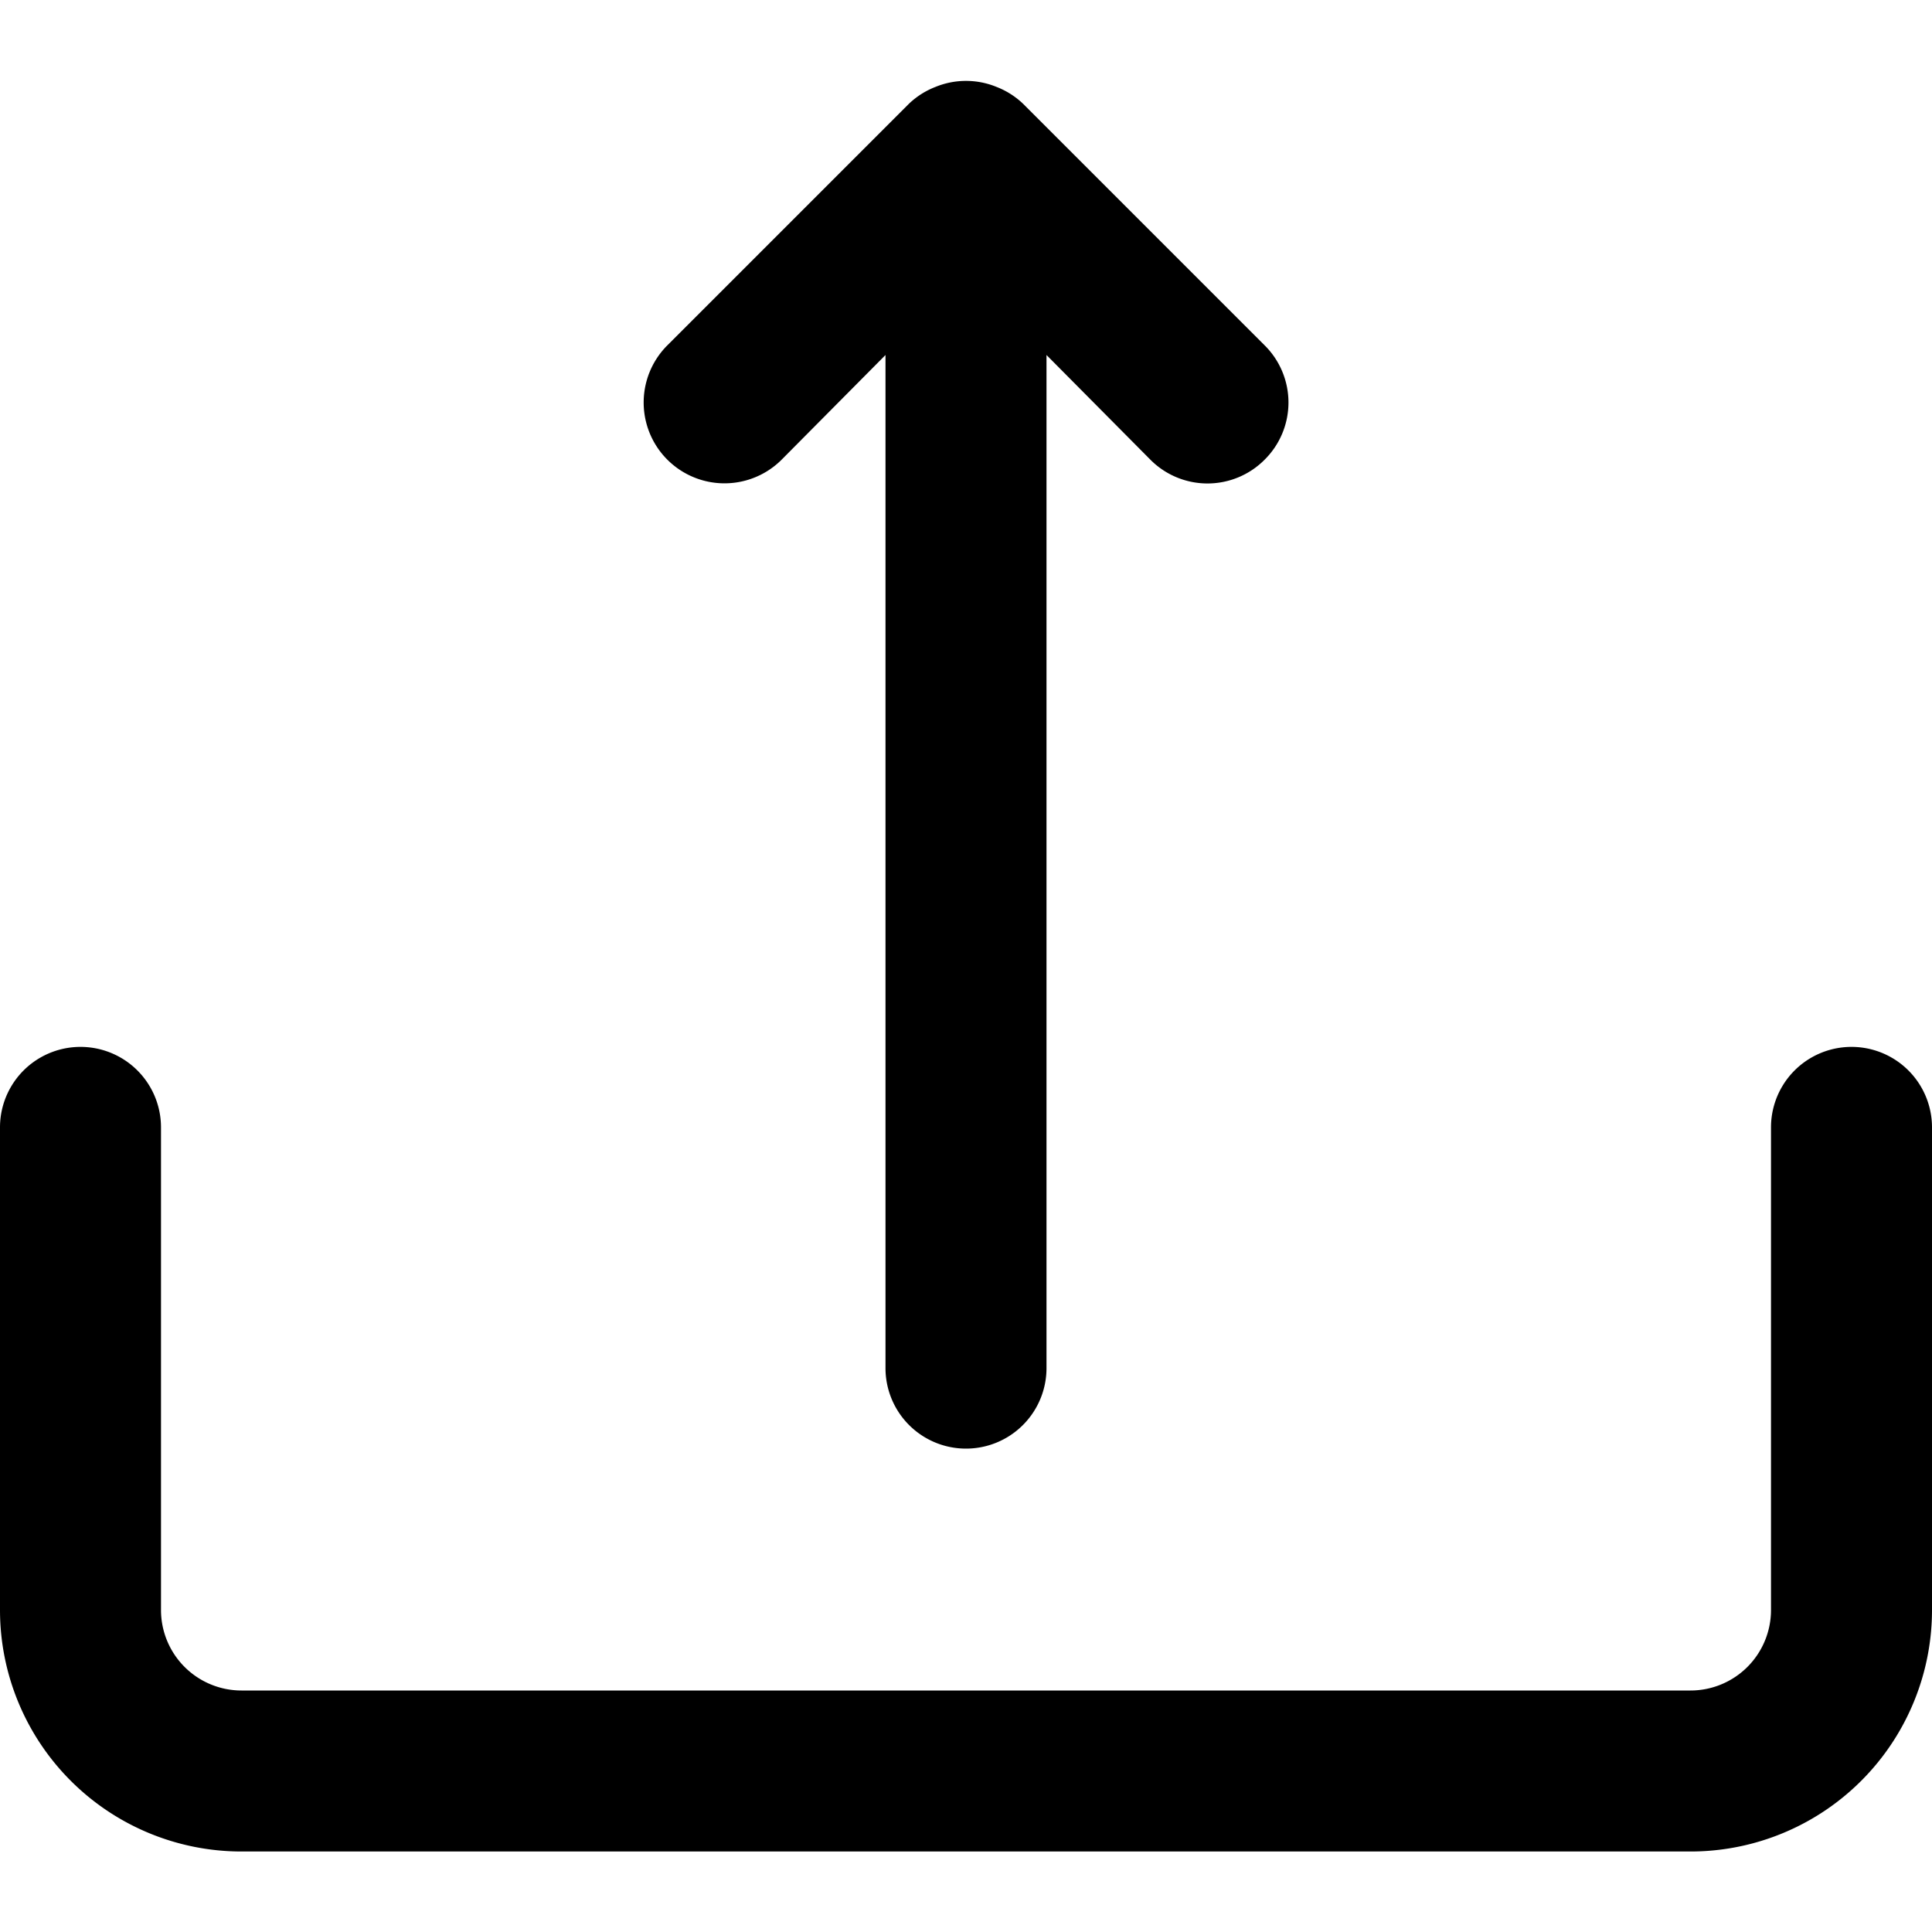<?xml version="1.0" standalone="no"?><!DOCTYPE svg PUBLIC "-//W3C//DTD SVG 1.1//EN" "http://www.w3.org/Graphics/SVG/1.1/DTD/svg11.dtd"><svg t="1712992067489" class="icon" viewBox="0 0 1024 1024" version="1.1" xmlns="http://www.w3.org/2000/svg" p-id="4537" xmlns:xlink="http://www.w3.org/1999/xlink" width="200" height="200"><path d="M670.293 183.04l-128-128a42.667 42.667 0 0 0-14.08-8.96 42.667 42.667 0 0 0-32.427 0 42.667 42.667 0 0 0-14.08 8.96l-128 128a42.667 42.667 0 0 0 60.587 60.587L469.333 188.16V725.333a42.667 42.667 0 0 0 85.333 0V188.16l55.04 55.467a42.667 42.667 0 0 0 60.587 0 42.667 42.667 0 0 0 0-60.587z" p-id="4538"></path><path d="M896 981.333H128a128 128 0 0 1-128-128v-256a42.667 42.667 0 0 1 85.333 0v256a42.667 42.667 0 0 0 42.667 42.667h768a42.667 42.667 0 0 0 42.667-42.667v-256a42.667 42.667 0 0 1 85.333 0v256a128 128 0 0 1-128 128z" p-id="4539"></path></svg>